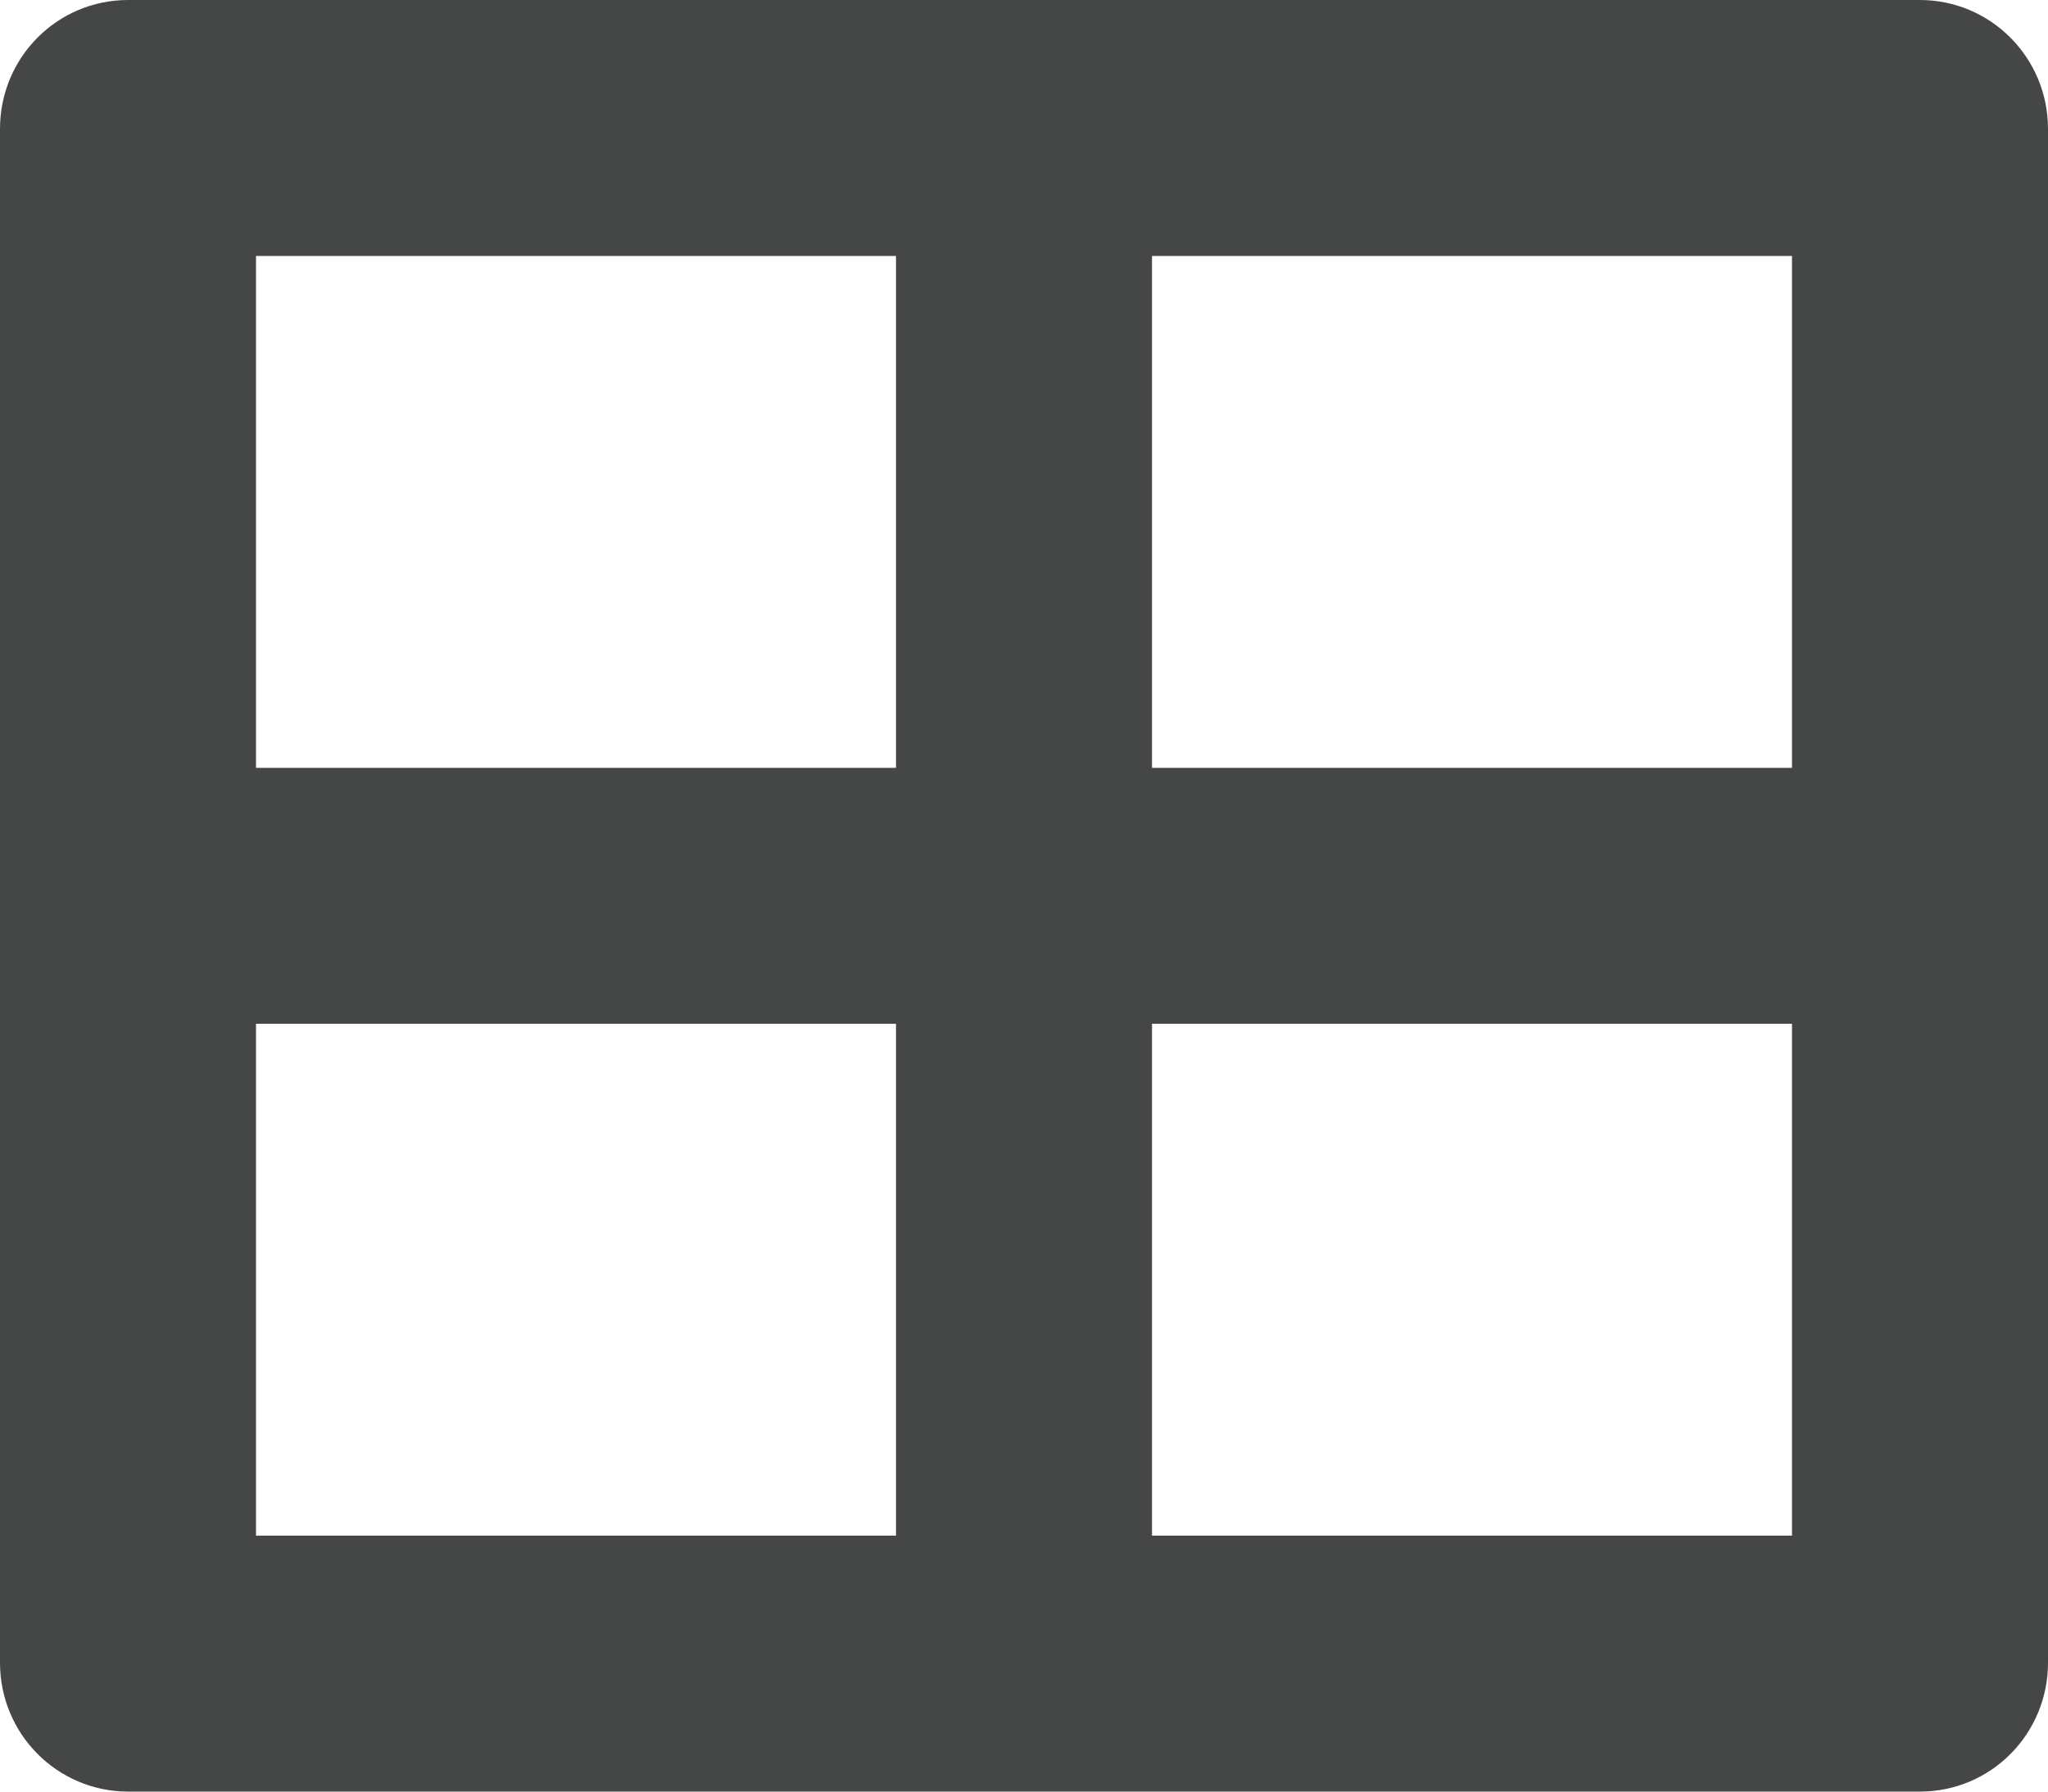 <svg width="16" height="14" viewBox="0 0 16 14" fill="none" xmlns="http://www.w3.org/2000/svg">
<path fill-rule="evenodd" clip-rule="evenodd" d="M0 1.007C0 0.451 0.445 0 1.001 0H14.999C15.552 0 16 0.45 16 1.007V12.993C16 13.549 15.555 14 14.999 14H1.001C0.448 14 0 13.55 0 12.993V1.007ZM2 2H7V6H2V2ZM2 8H7V12H2V8ZM9 2H14V6H9V2ZM9 8H14V12H9V8Z" fill="#444746"/>
</svg>
